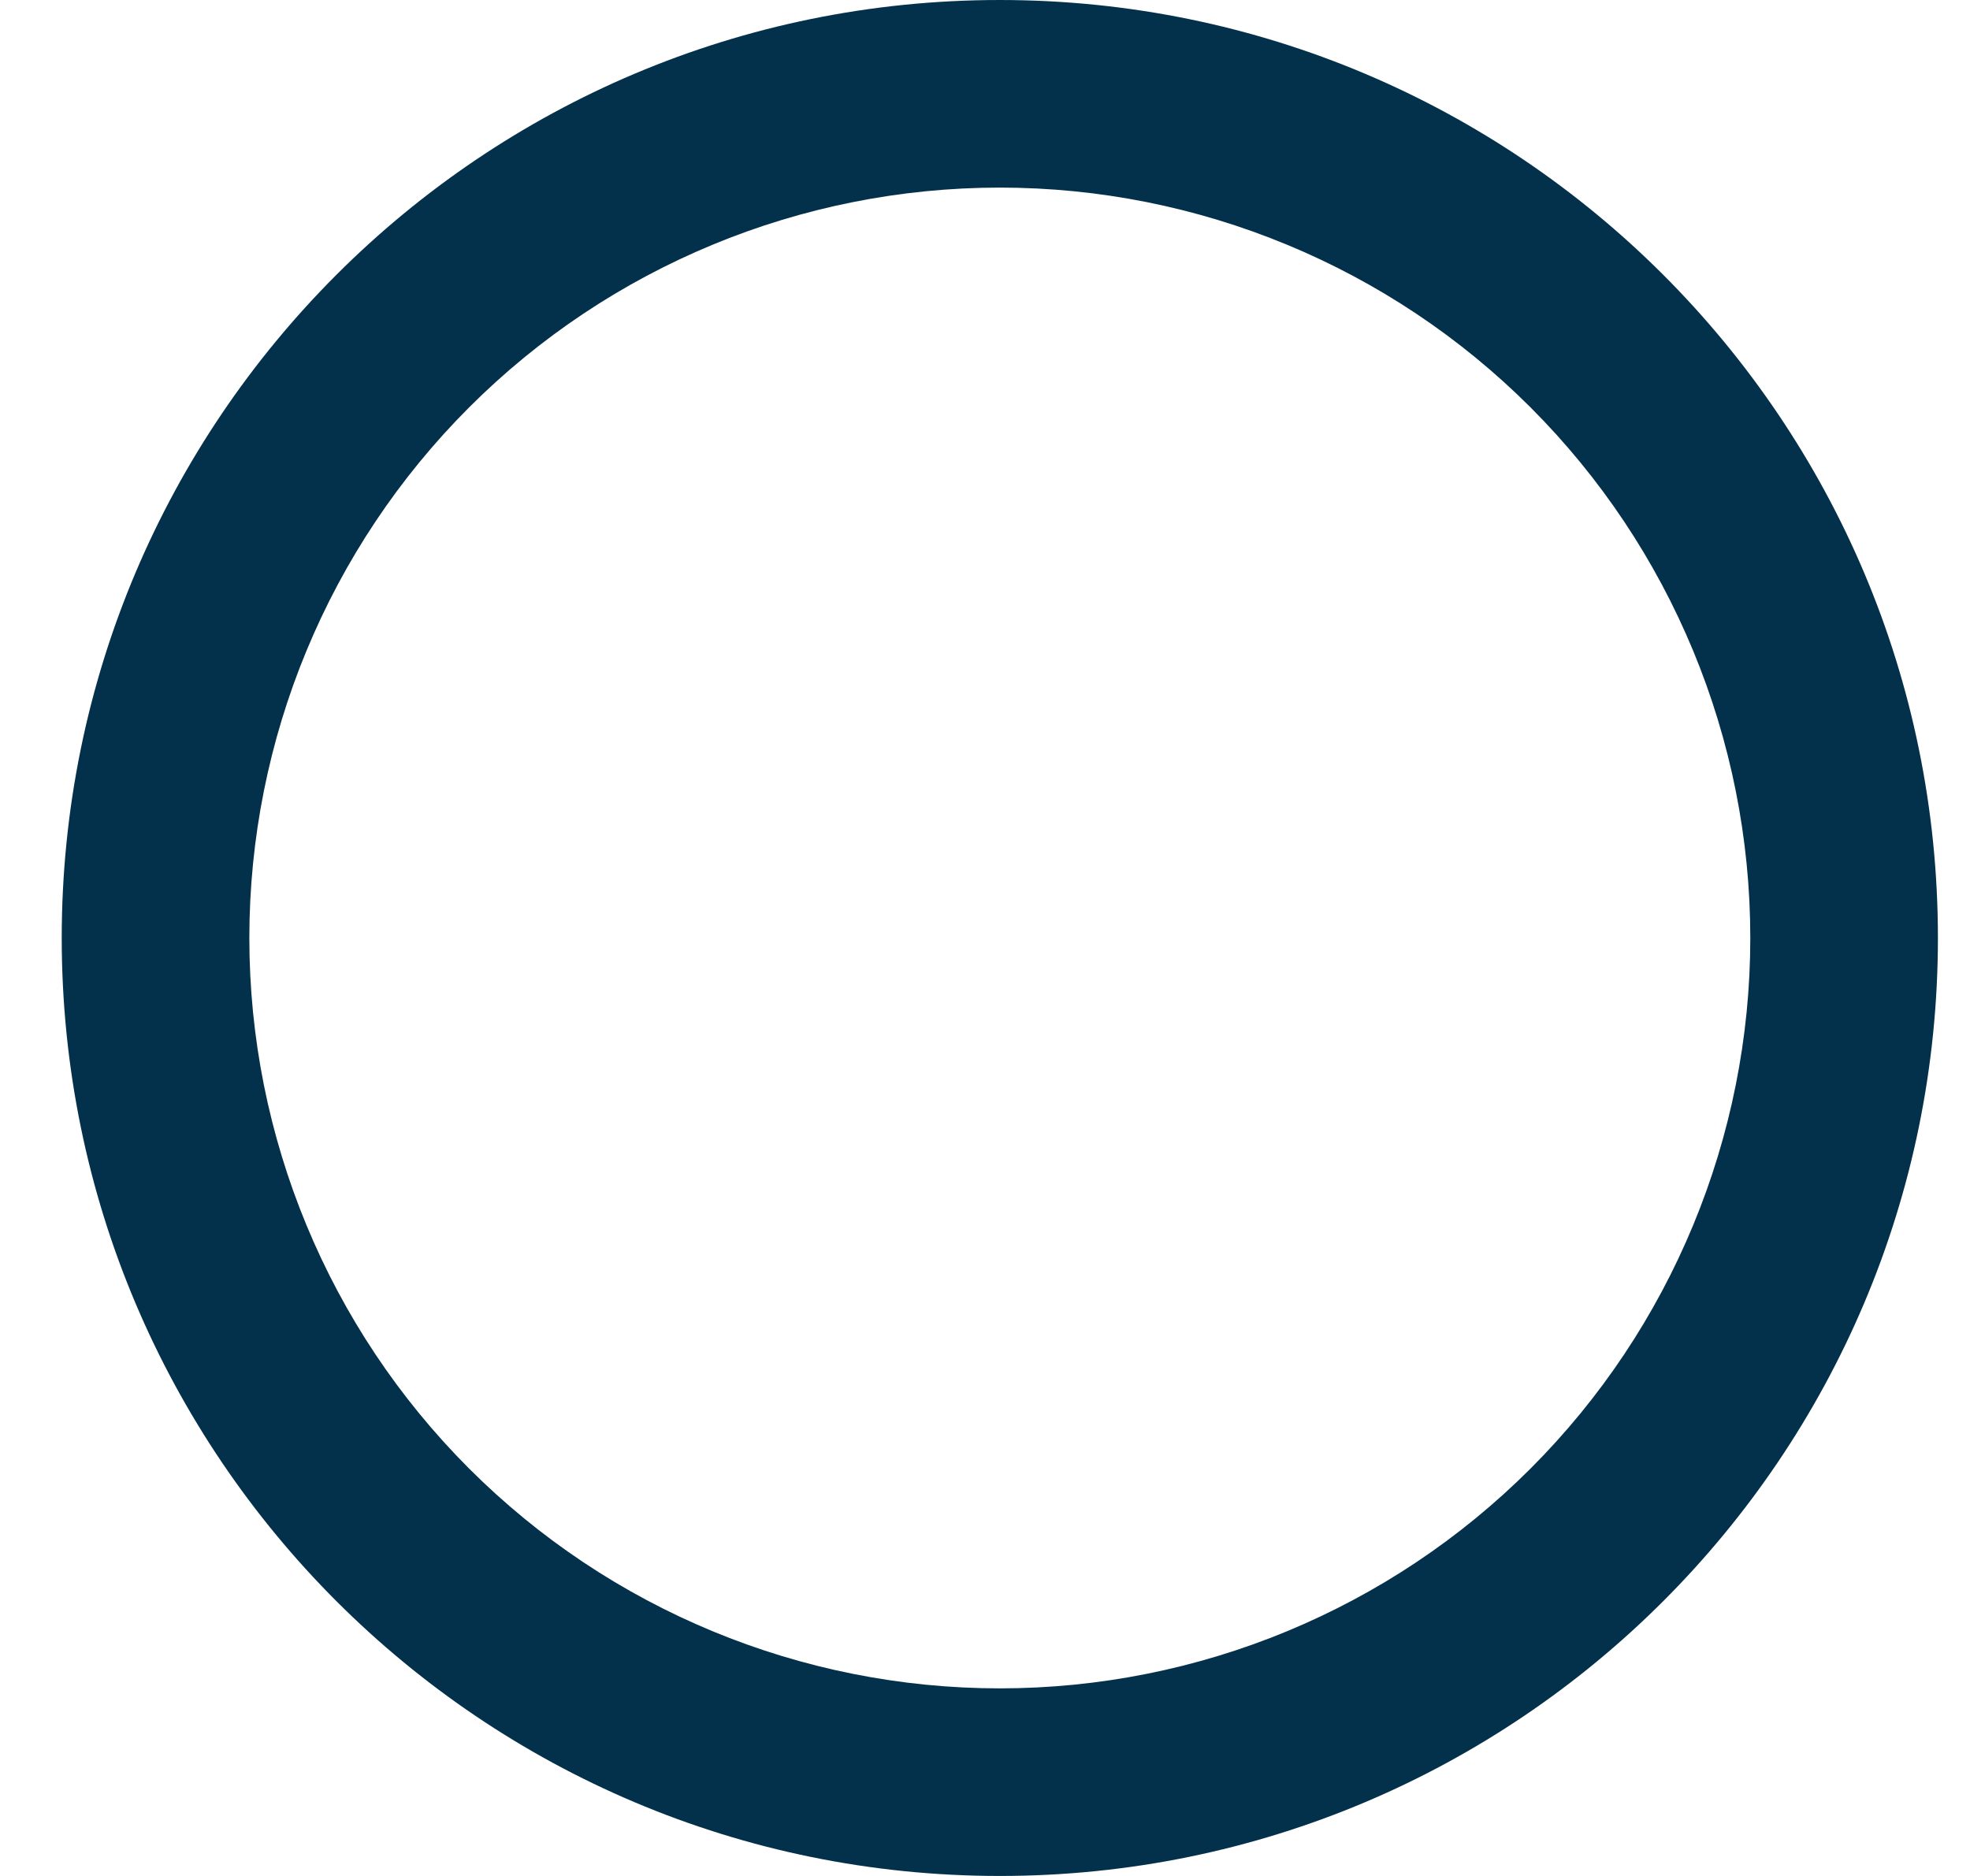 <svg width="21" height="20" viewBox="0 0 21 20" fill="none" xmlns="http://www.w3.org/2000/svg">
<path d="M10.658 20C5.135 20 0.658 15.523 0.658 10C0.658 4.477 5.135 0 10.658 0C16.181 0 20.658 4.477 20.658 10C20.658 15.523 16.181 20 10.658 20ZM10.658 18C12.78 18 14.815 17.157 16.315 15.657C17.815 14.157 18.658 12.122 18.658 10C18.658 7.878 17.815 5.843 16.315 4.343C14.815 2.843 12.78 2 10.658 2C8.536 2 6.501 2.843 5.001 4.343C3.501 5.843 2.658 7.878 2.658 10C2.658 12.122 3.501 14.157 5.001 15.657C6.501 17.157 8.536 18 10.658 18Z" fill="#03314B"/>
</svg>
